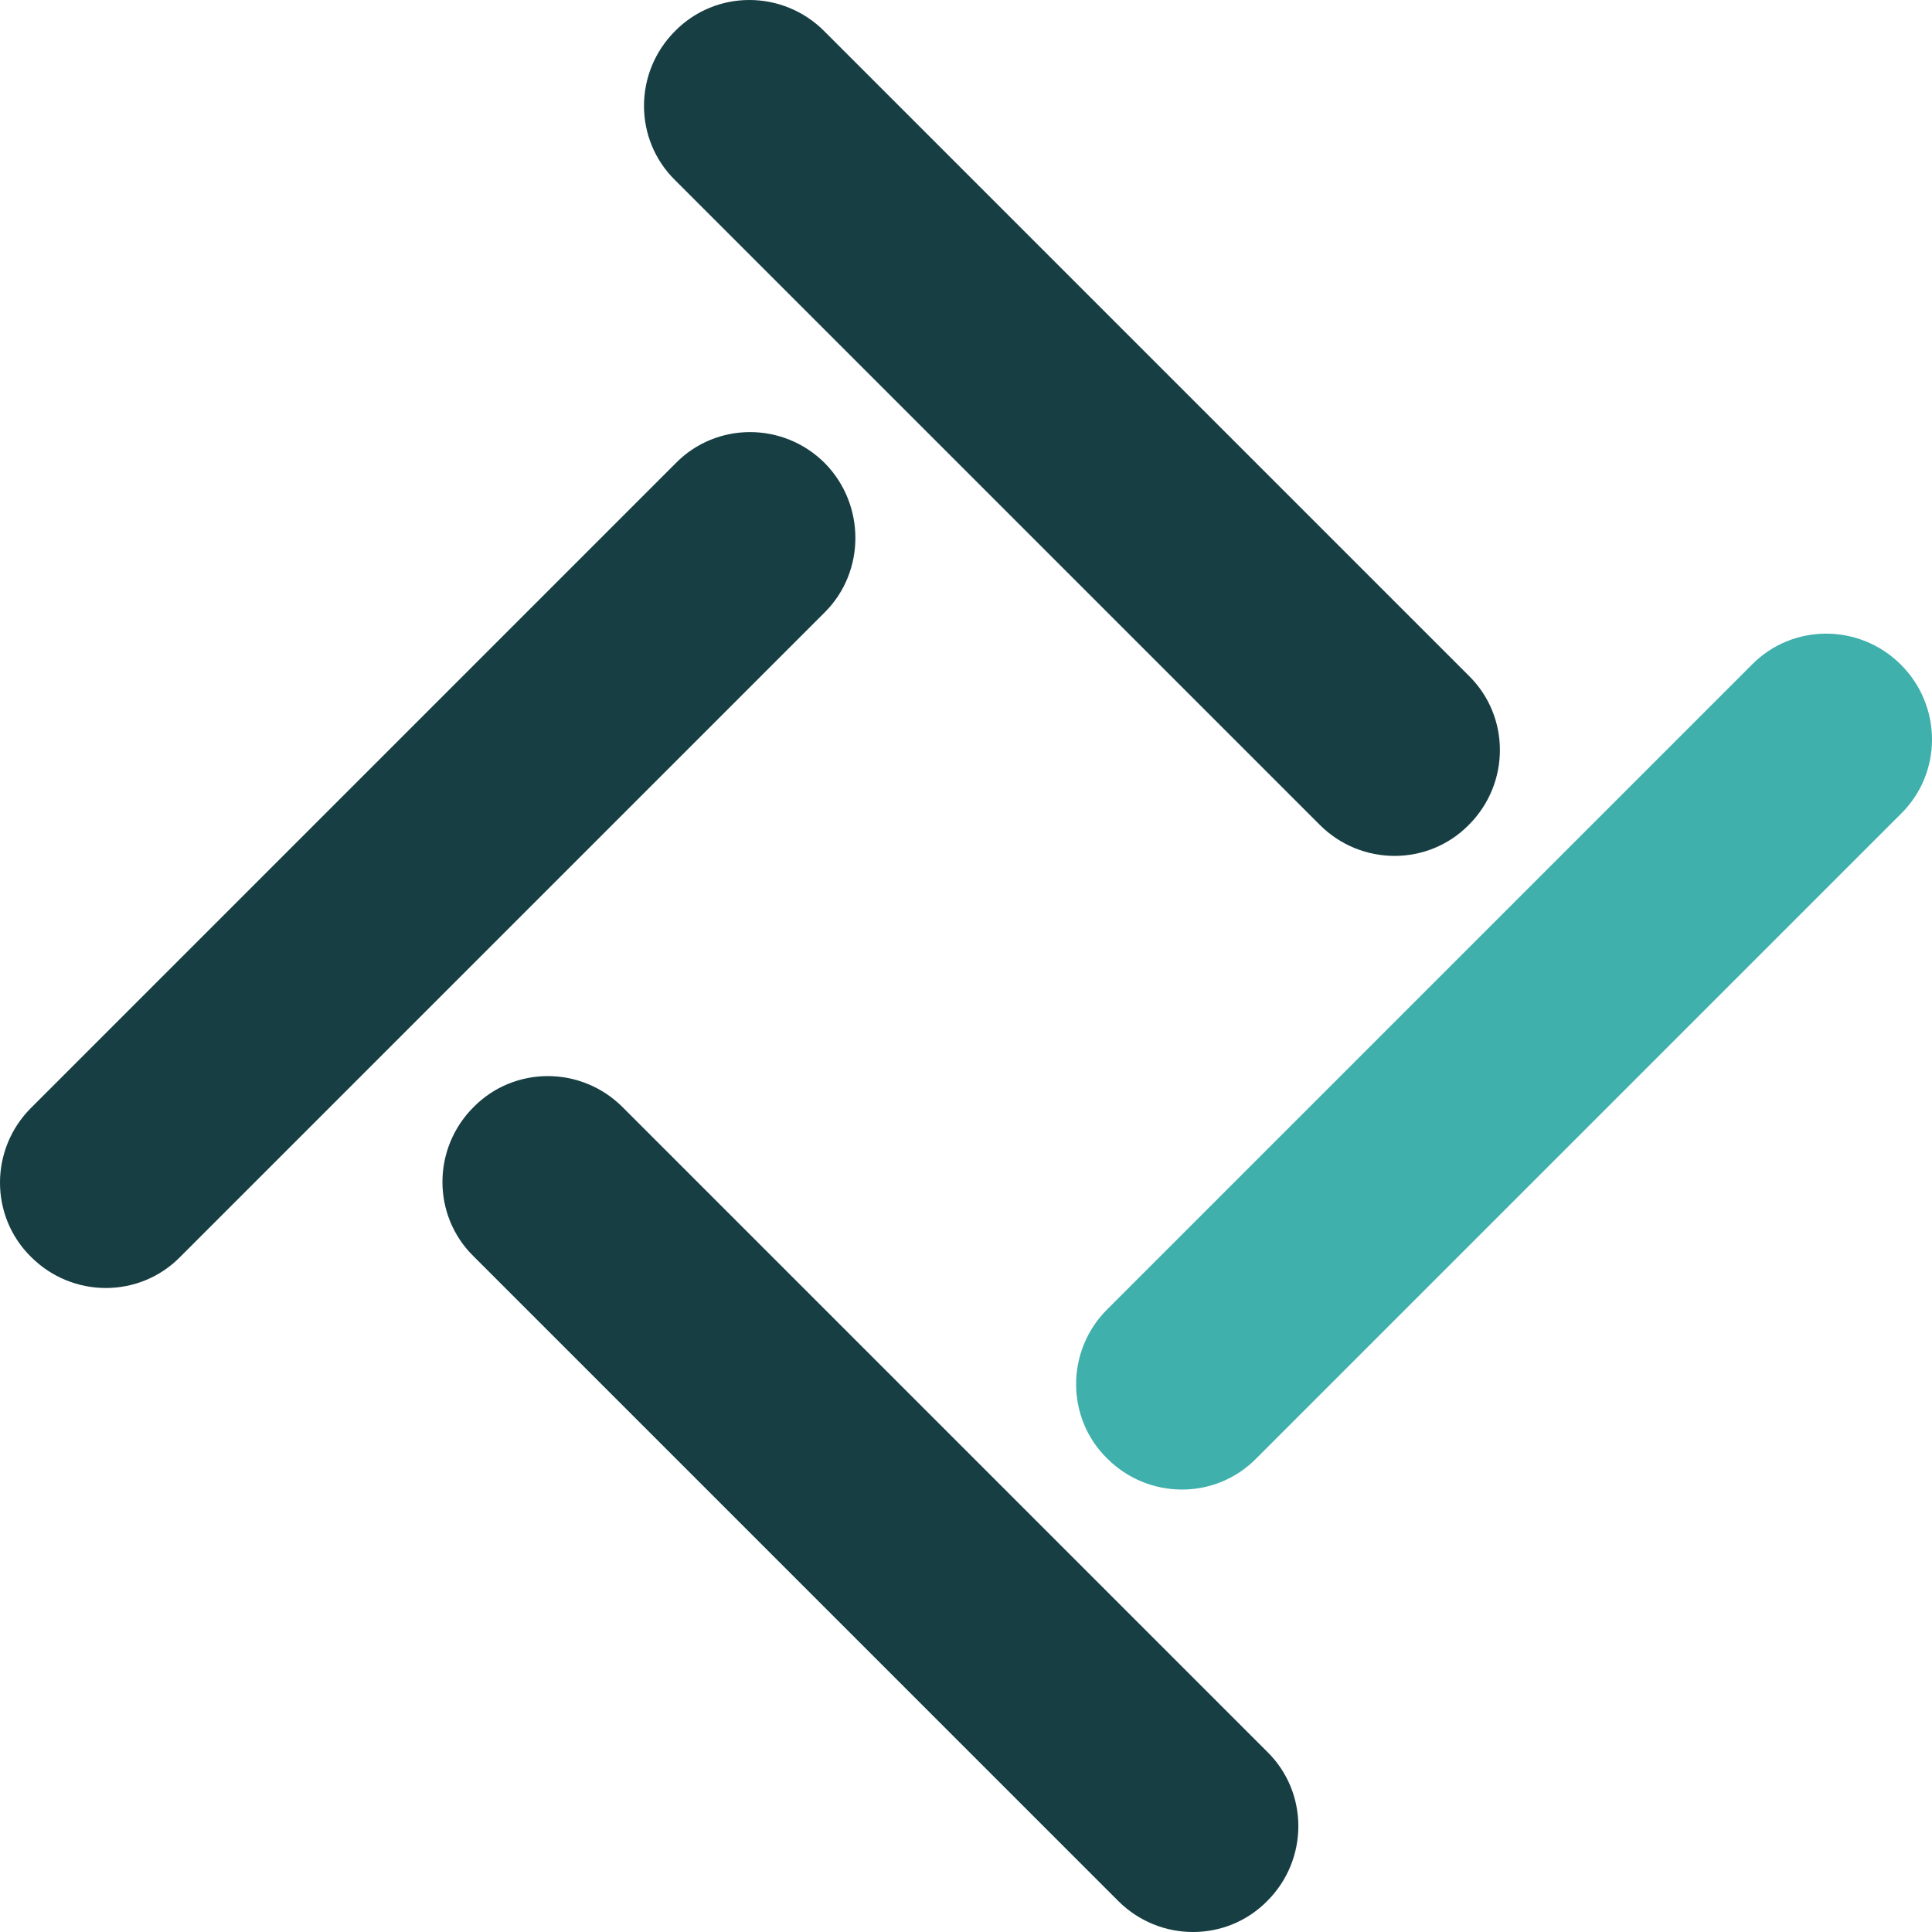 <?xml version="1.0" encoding="utf-8"?>
<!-- Generator: Adobe Illustrator 21.0.0, SVG Export Plug-In . SVG Version: 6.00 Build 0)  -->
<svg version="1.1" id="Layer_1" xmlns="http://www.w3.org/2000/svg" xmlns:xlink="http://www.w3.org/1999/xlink" x="0px" y="0px"
	 viewBox="0 0 279.9 279.9" style="enable-background:new 0 0 279.9 279.9;" xml:space="preserve">
<style type="text/css">
	.st0{fill:#173E43;}
	.st1{fill:#3FB0AC;}
</style>
<g>
	<path class="st0" d="M90.2,160.4c-6-6-15.7-6-21.6,0c-6,6-6,15.7,0,21.6l93.4,93.4c6,6,15.7,6,21.6,0c6-6,6-15.7,0-21.6L90.2,160.4
		z"/>
	<path class="st0" d="M191.2,119.5c6,6,15.7,6,21.6,0c6-6,6-15.7,0-21.6L119.4,4.5c-6-6-15.7-6-21.6,0c-6,6-6,15.7,0,21.6
		L191.2,119.5z"/>
	<path class="st1" d="M275.4,96.3L275.4,96.3c-6-6-15.7-6-21.6,0l-93.4,93.4c-6,6-6,15.7,0,21.6l0,0c6,6,15.7,6,21.6,0l93.4-93.4
		C281.4,112,281.4,102.3,275.4,96.3z"/>
	<path class="st0" d="M119.5,67.1c-6-6-15.7-6-21.6,0L4.5,160.5c-6,6-6,15.7,0,21.6c6,6,15.7,6,21.6,0l93.4-93.4
		C125.4,82.8,125.4,73.1,119.5,67.1z"/>
</g>
</svg>

